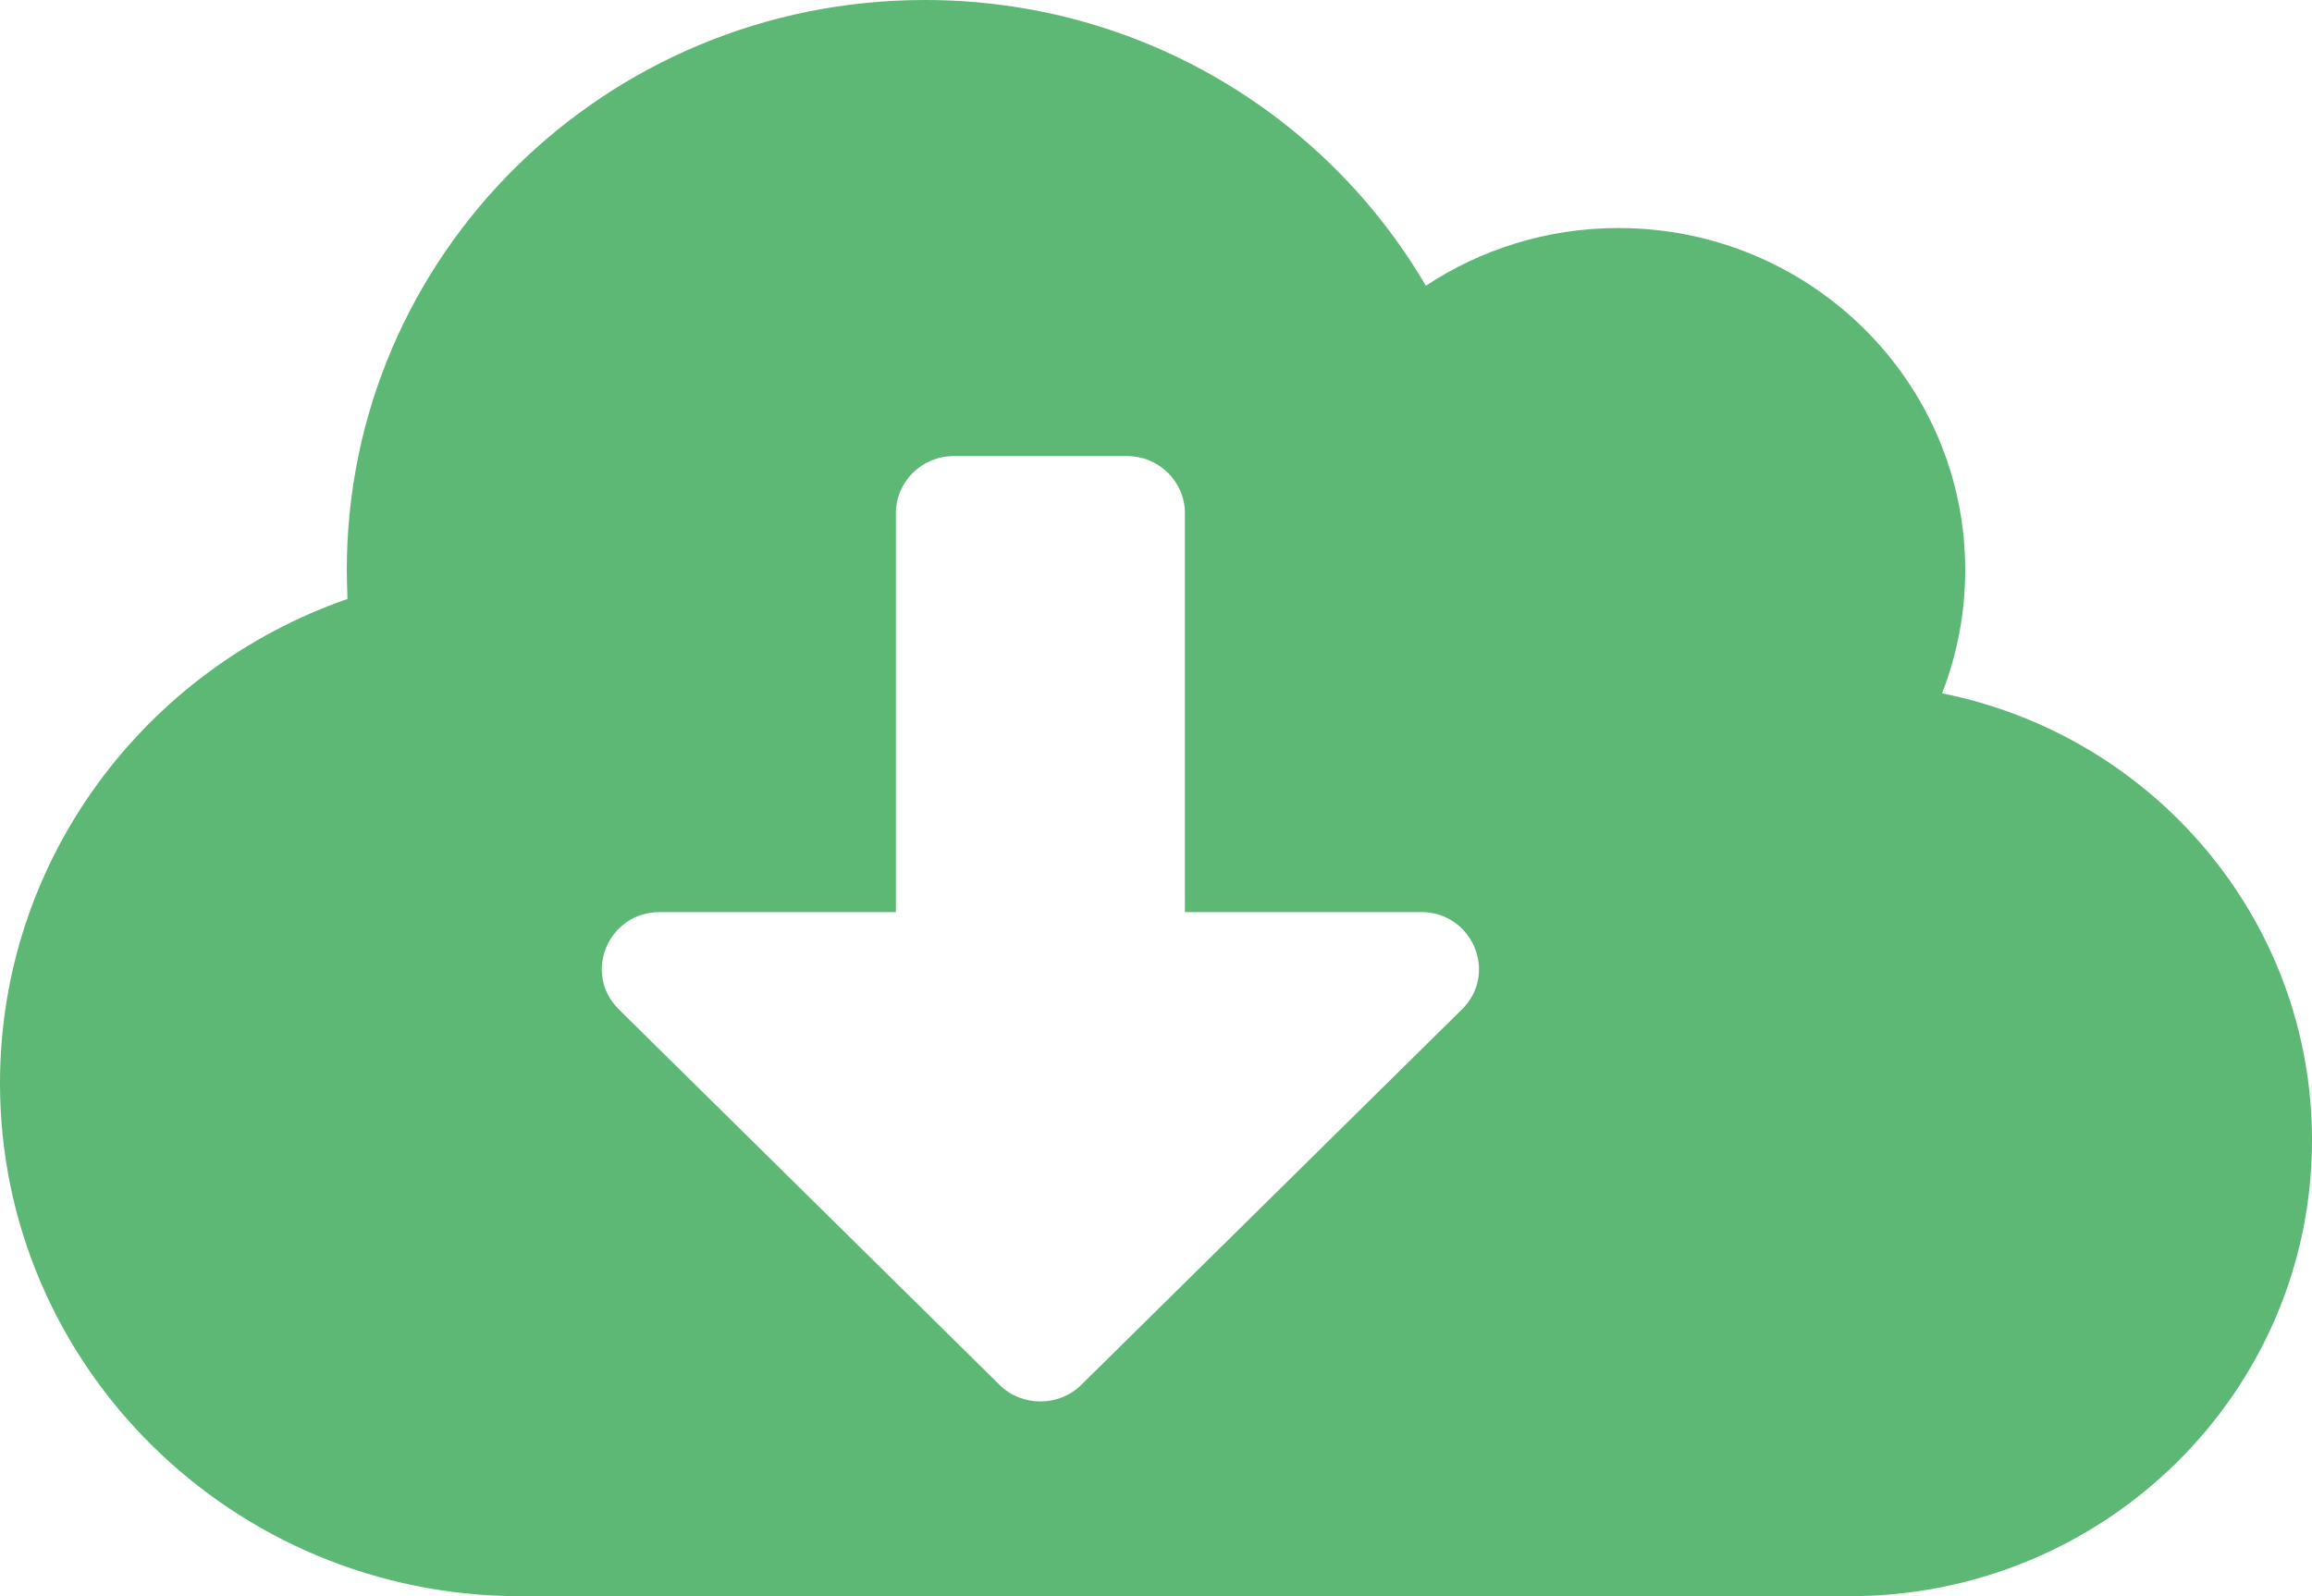 <svg width="42" height="29" viewBox="0 0 42 29" fill="none" xmlns="http://www.w3.org/2000/svg">
<path d="M35.28 12.597C35.549 11.904 35.7 11.147 35.7 10.357C35.7 6.926 32.878 4.143 29.4 4.143C28.107 4.143 26.9 4.531 25.902 5.192C24.084 2.084 20.692 0 16.8 0C10.999 0 6.3 4.635 6.3 10.357C6.3 10.532 6.307 10.707 6.313 10.882C2.638 12.157 0 15.613 0 19.679C0 24.825 4.233 29 9.45 29H33.6C38.24 29 42 25.291 42 20.714C42 16.707 39.112 13.361 35.28 12.597ZM26.558 18.339L19.642 25.161C19.235 25.563 18.565 25.563 18.158 25.161L11.242 18.339C10.579 17.685 11.051 16.571 11.983 16.571H16.275V9.321C16.275 8.752 16.747 8.286 17.325 8.286H20.475C21.052 8.286 21.525 8.752 21.525 9.321V16.571H25.817C26.749 16.571 27.221 17.685 26.558 18.339Z" fill="#5CB874"/>
</svg>
